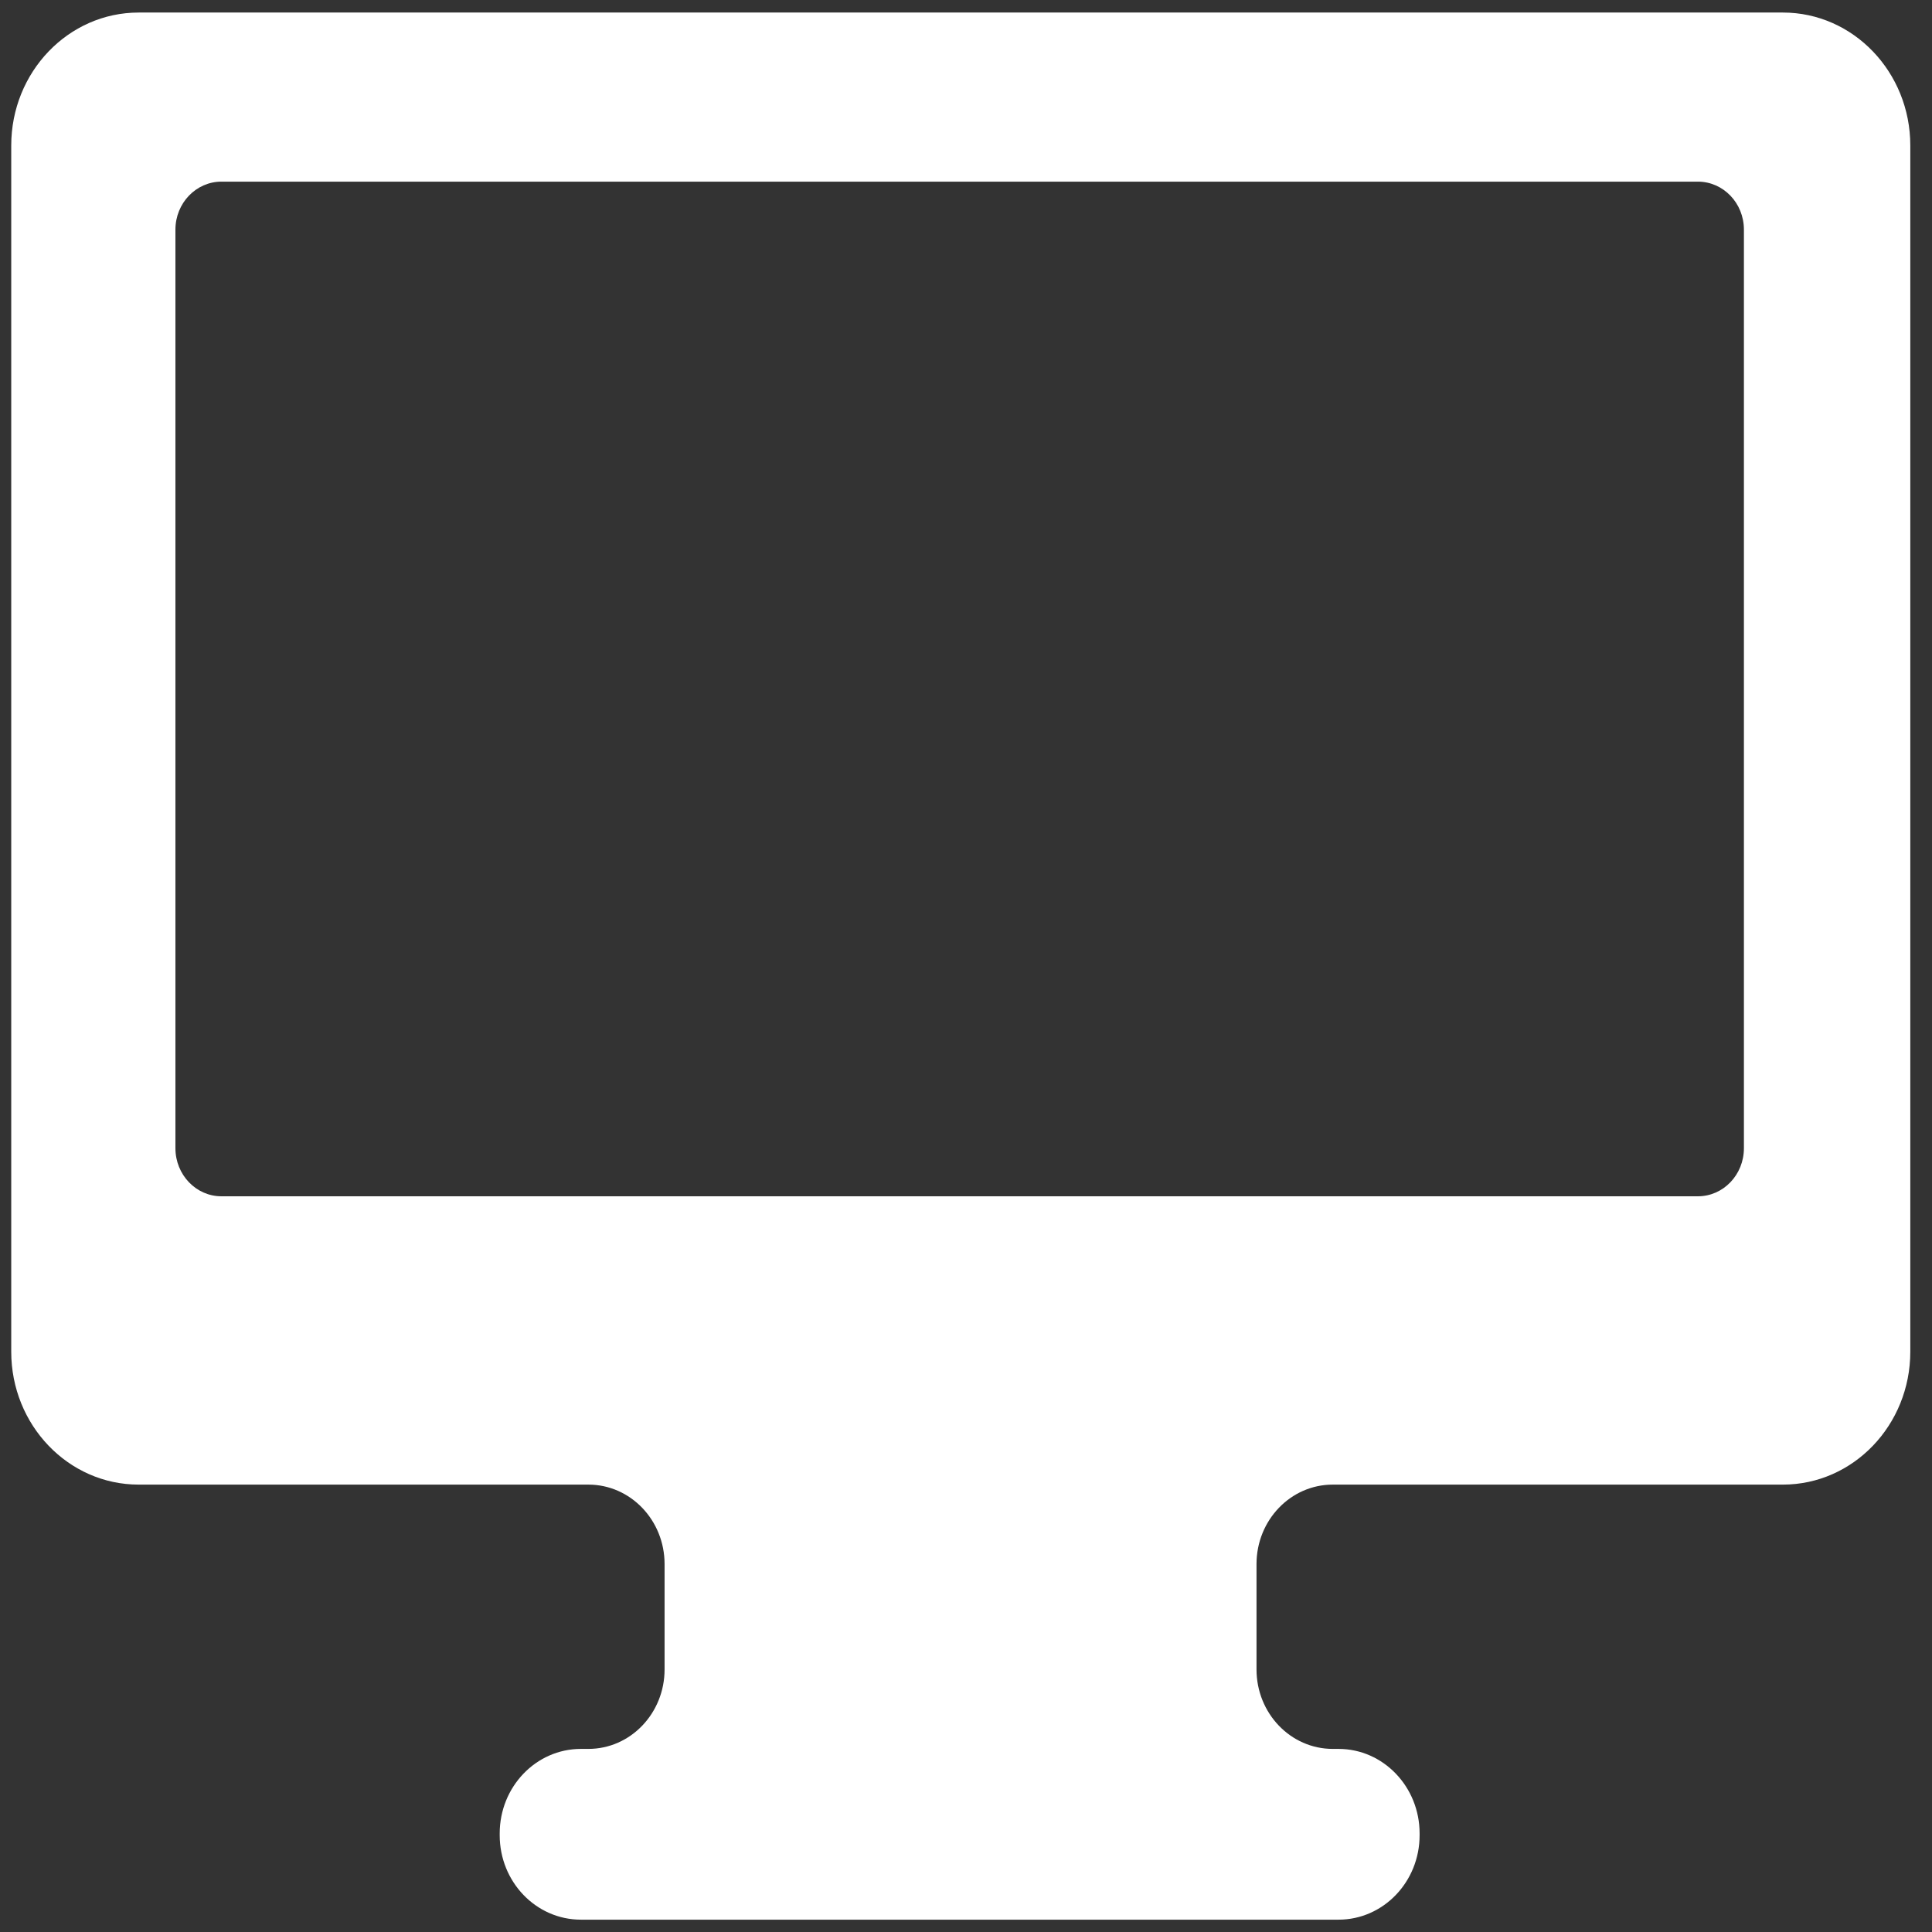 <?xml version="1.0" encoding="UTF-8"?>
<svg width="65px" height="65px" viewBox="0 0 65 65" version="1.1" xmlns="http://www.w3.org/2000/svg" xmlns:xlink="http://www.w3.org/1999/xlink">
    <rect x="0" y="0" width="65" height="65" fill="#333333" stroke="none"/>
    <!-- Generator: Sketch 39.1 (31720) - http://www.bohemiancoding.com/sketch -->
    <title>monitor</title>
    <desc>Created with Sketch.</desc>
    <defs></defs>
    <g id="Page-1" stroke="none" stroke-width="1" fill="none" fill-rule="evenodd">
        <g id="edit" transform="translate(-671, -145)" fill="#FFFFFF">
            <g id="Welcome-chinese" transform="translate(370, 89)">
                <g id="operate" transform="translate(116, 51)">
                    <path d="M244.983,5.422 L189.665,5.422 C187.298,5.422 185.378,7.425 185.378,9.896 L185.378,50.477 C185.378,52.945 187.298,54.948 189.665,54.948 L204.795,54.948 C206.212,54.948 207.359,56.145 207.359,57.622 L207.359,61.165 C207.359,62.643 206.212,63.84 204.795,63.84 L204.543,63.84 C203.035,63.84 201.812,65.114 201.812,66.684 L201.812,66.744 C201.812,68.314 203.035,69.585 204.543,69.585 L230.033,69.585 C231.539,69.585 232.761,68.314 232.761,66.744 L232.761,66.684 C232.761,65.114 231.539,63.84 230.033,63.84 L229.839,63.84 C228.422,63.84 227.274,62.643 227.274,61.165 L227.274,57.622 C227.274,56.145 228.422,54.948 229.839,54.948 L244.983,54.948 C247.35,54.948 249.27,52.945 249.27,50.477 L249.27,9.896 C249.27,7.425 247.35,5.422 244.983,5.422 L244.983,5.422 Z M243.672,43.63 C243.672,44.525 242.979,45.248 242.123,45.248 L192.45,45.248 C191.597,45.248 190.902,44.525 190.902,43.63 L190.902,12.726 C190.902,11.833 191.597,11.111 192.45,11.111 L242.123,11.111 C242.979,11.111 243.672,11.833 243.672,12.726 L243.672,43.63 L243.672,43.63 Z" id="monitor"></path>
                </g>
            </g>
        </g>
    </g>
</svg>